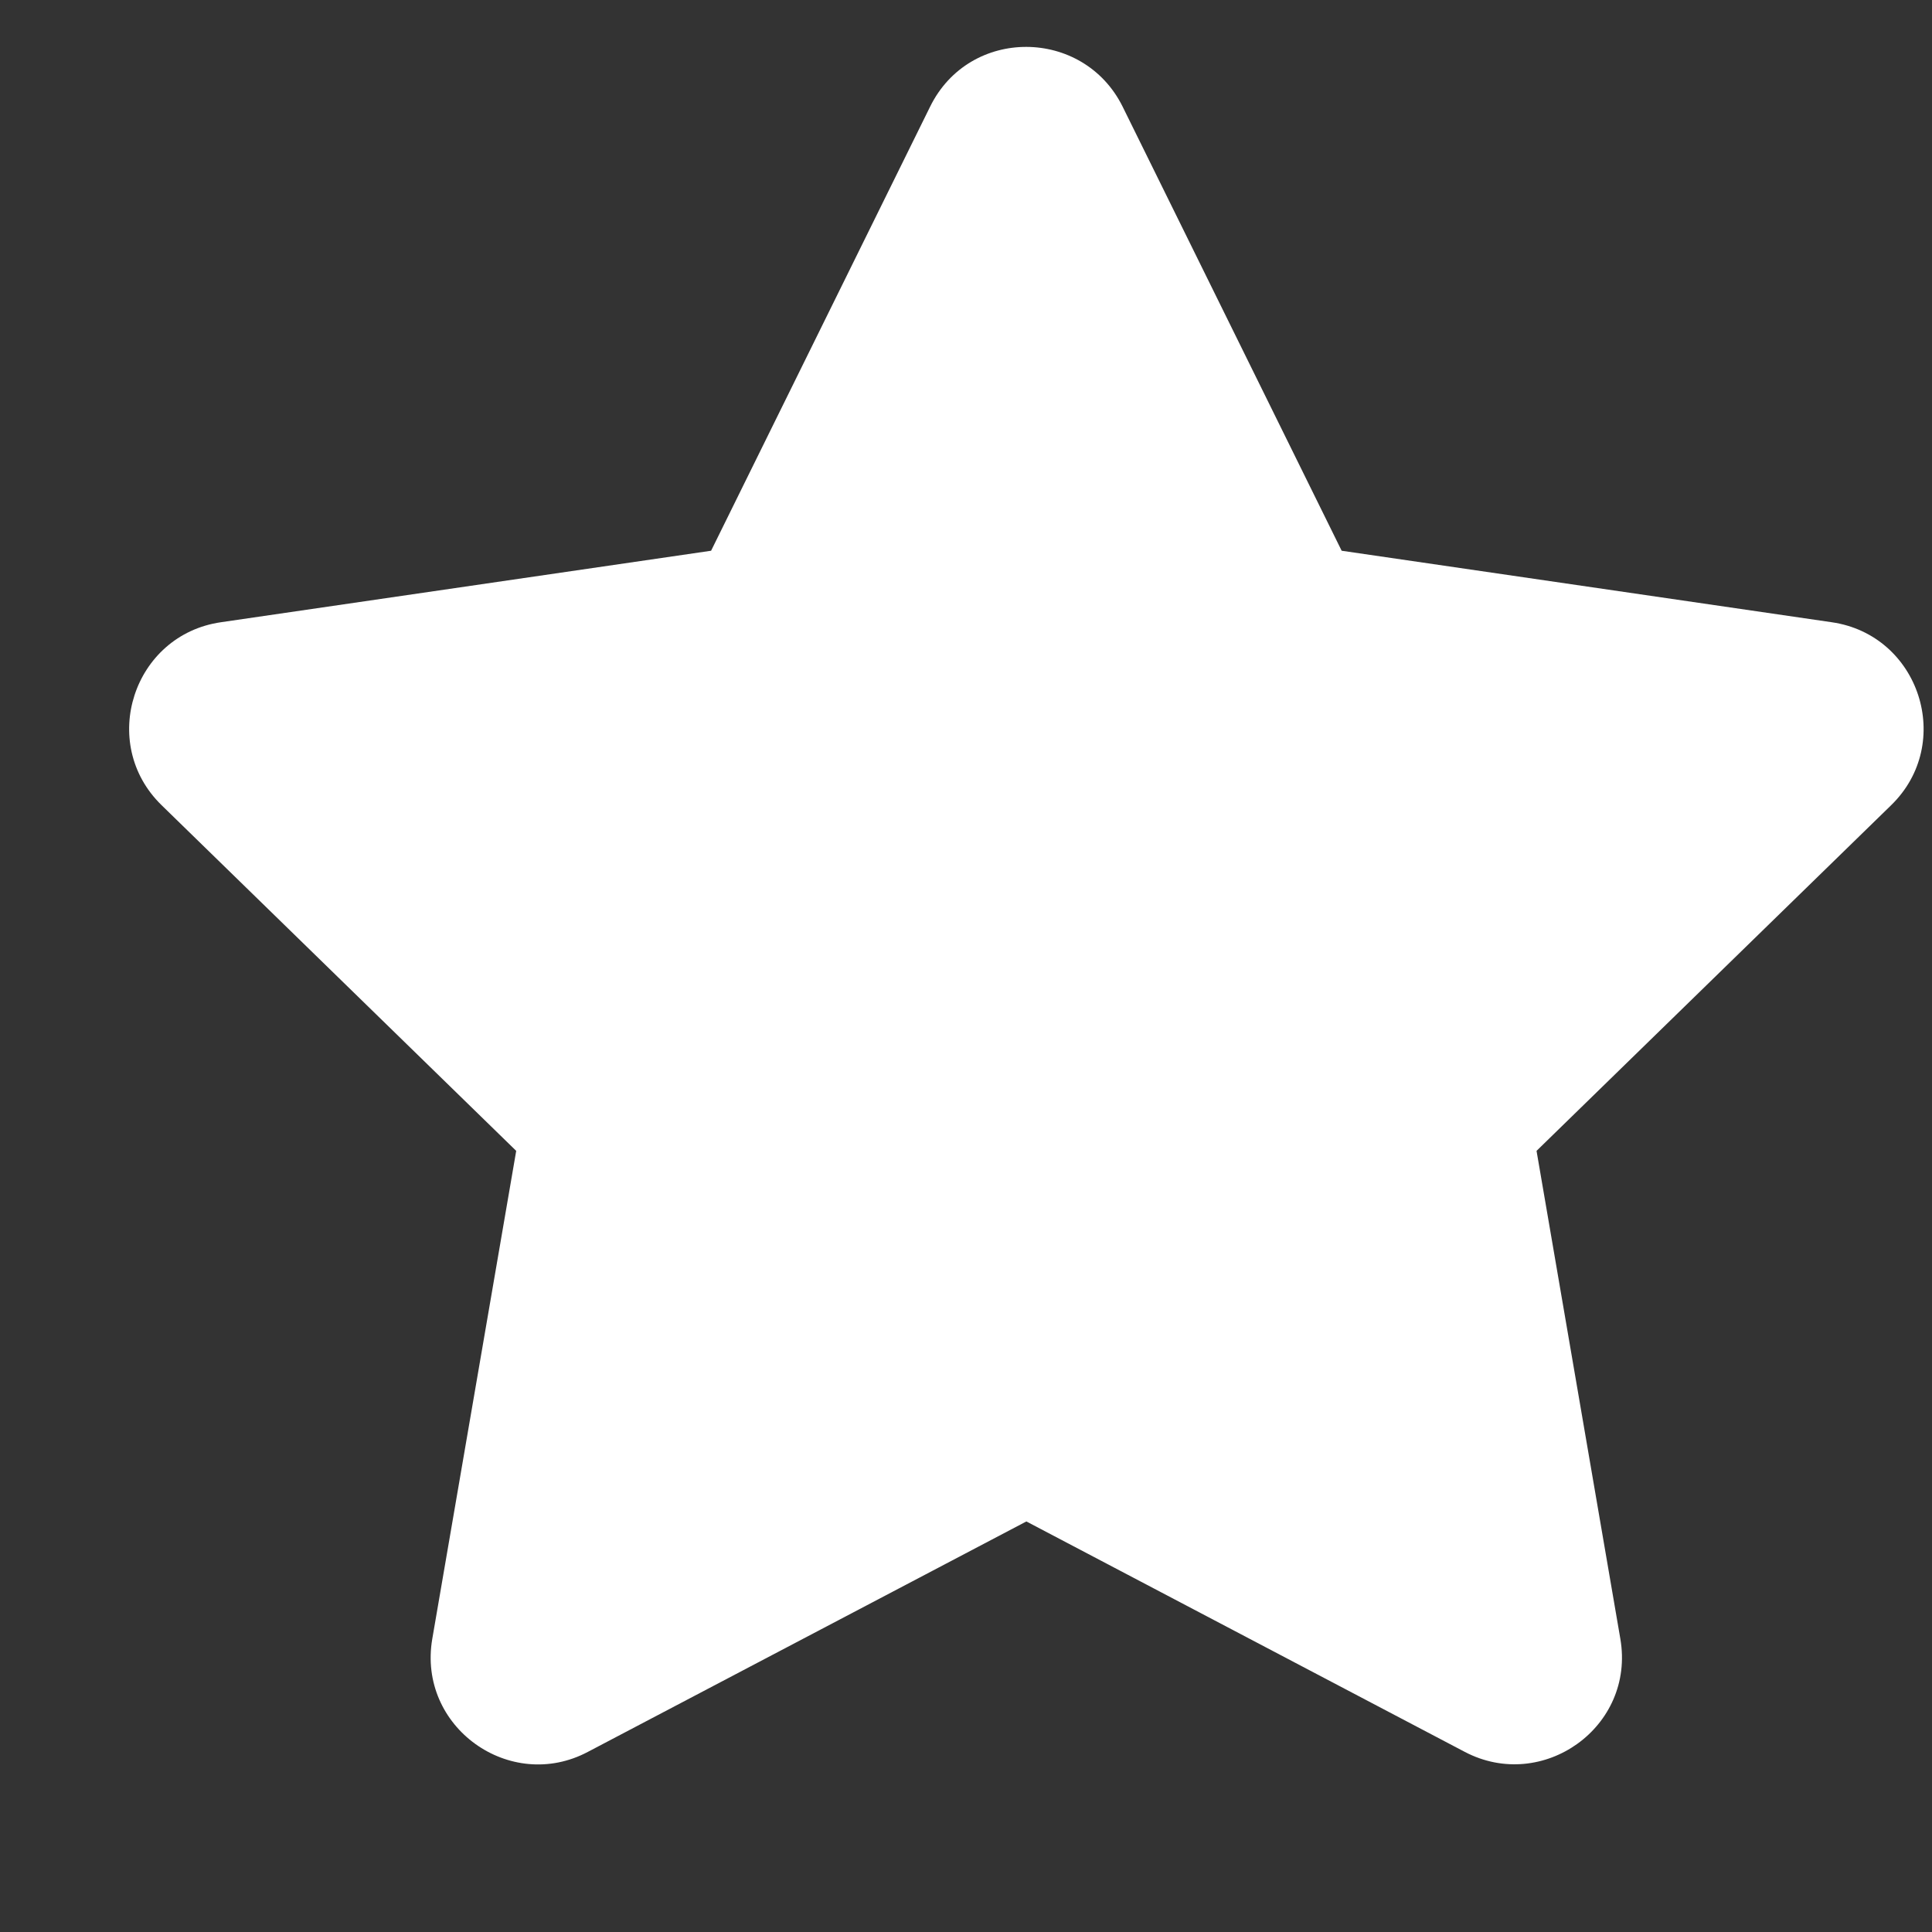 <svg width="16" height="16" viewBox="0 0 16 16" fill="none" xmlns="http://www.w3.org/2000/svg">
<rect x="0" y="0" width="16" height="16" fill="#333333" stroke="none"/>
<g clip-path="url(#clip0_25_699)">
<path d="M7.703 0.883L5.889 4.561L1.83 5.153C1.103 5.258 0.811 6.156 1.339 6.669L4.275 9.531L3.58 13.572C3.455 14.303 4.225 14.85 4.869 14.508L8.5 12.6L12.13 14.508C12.775 14.847 13.544 14.303 13.419 13.572L12.725 9.531L15.661 6.669C16.189 6.156 15.897 5.258 15.169 5.153L11.111 4.561L9.297 0.883C8.972 0.228 8.03 0.219 7.703 0.883Z" fill="white"/>
</g>
<defs>
<clipPath id="clip0_25_699">
<rect width="16" height="16" fill="white"/>
</clipPath>
</defs>
</svg>
